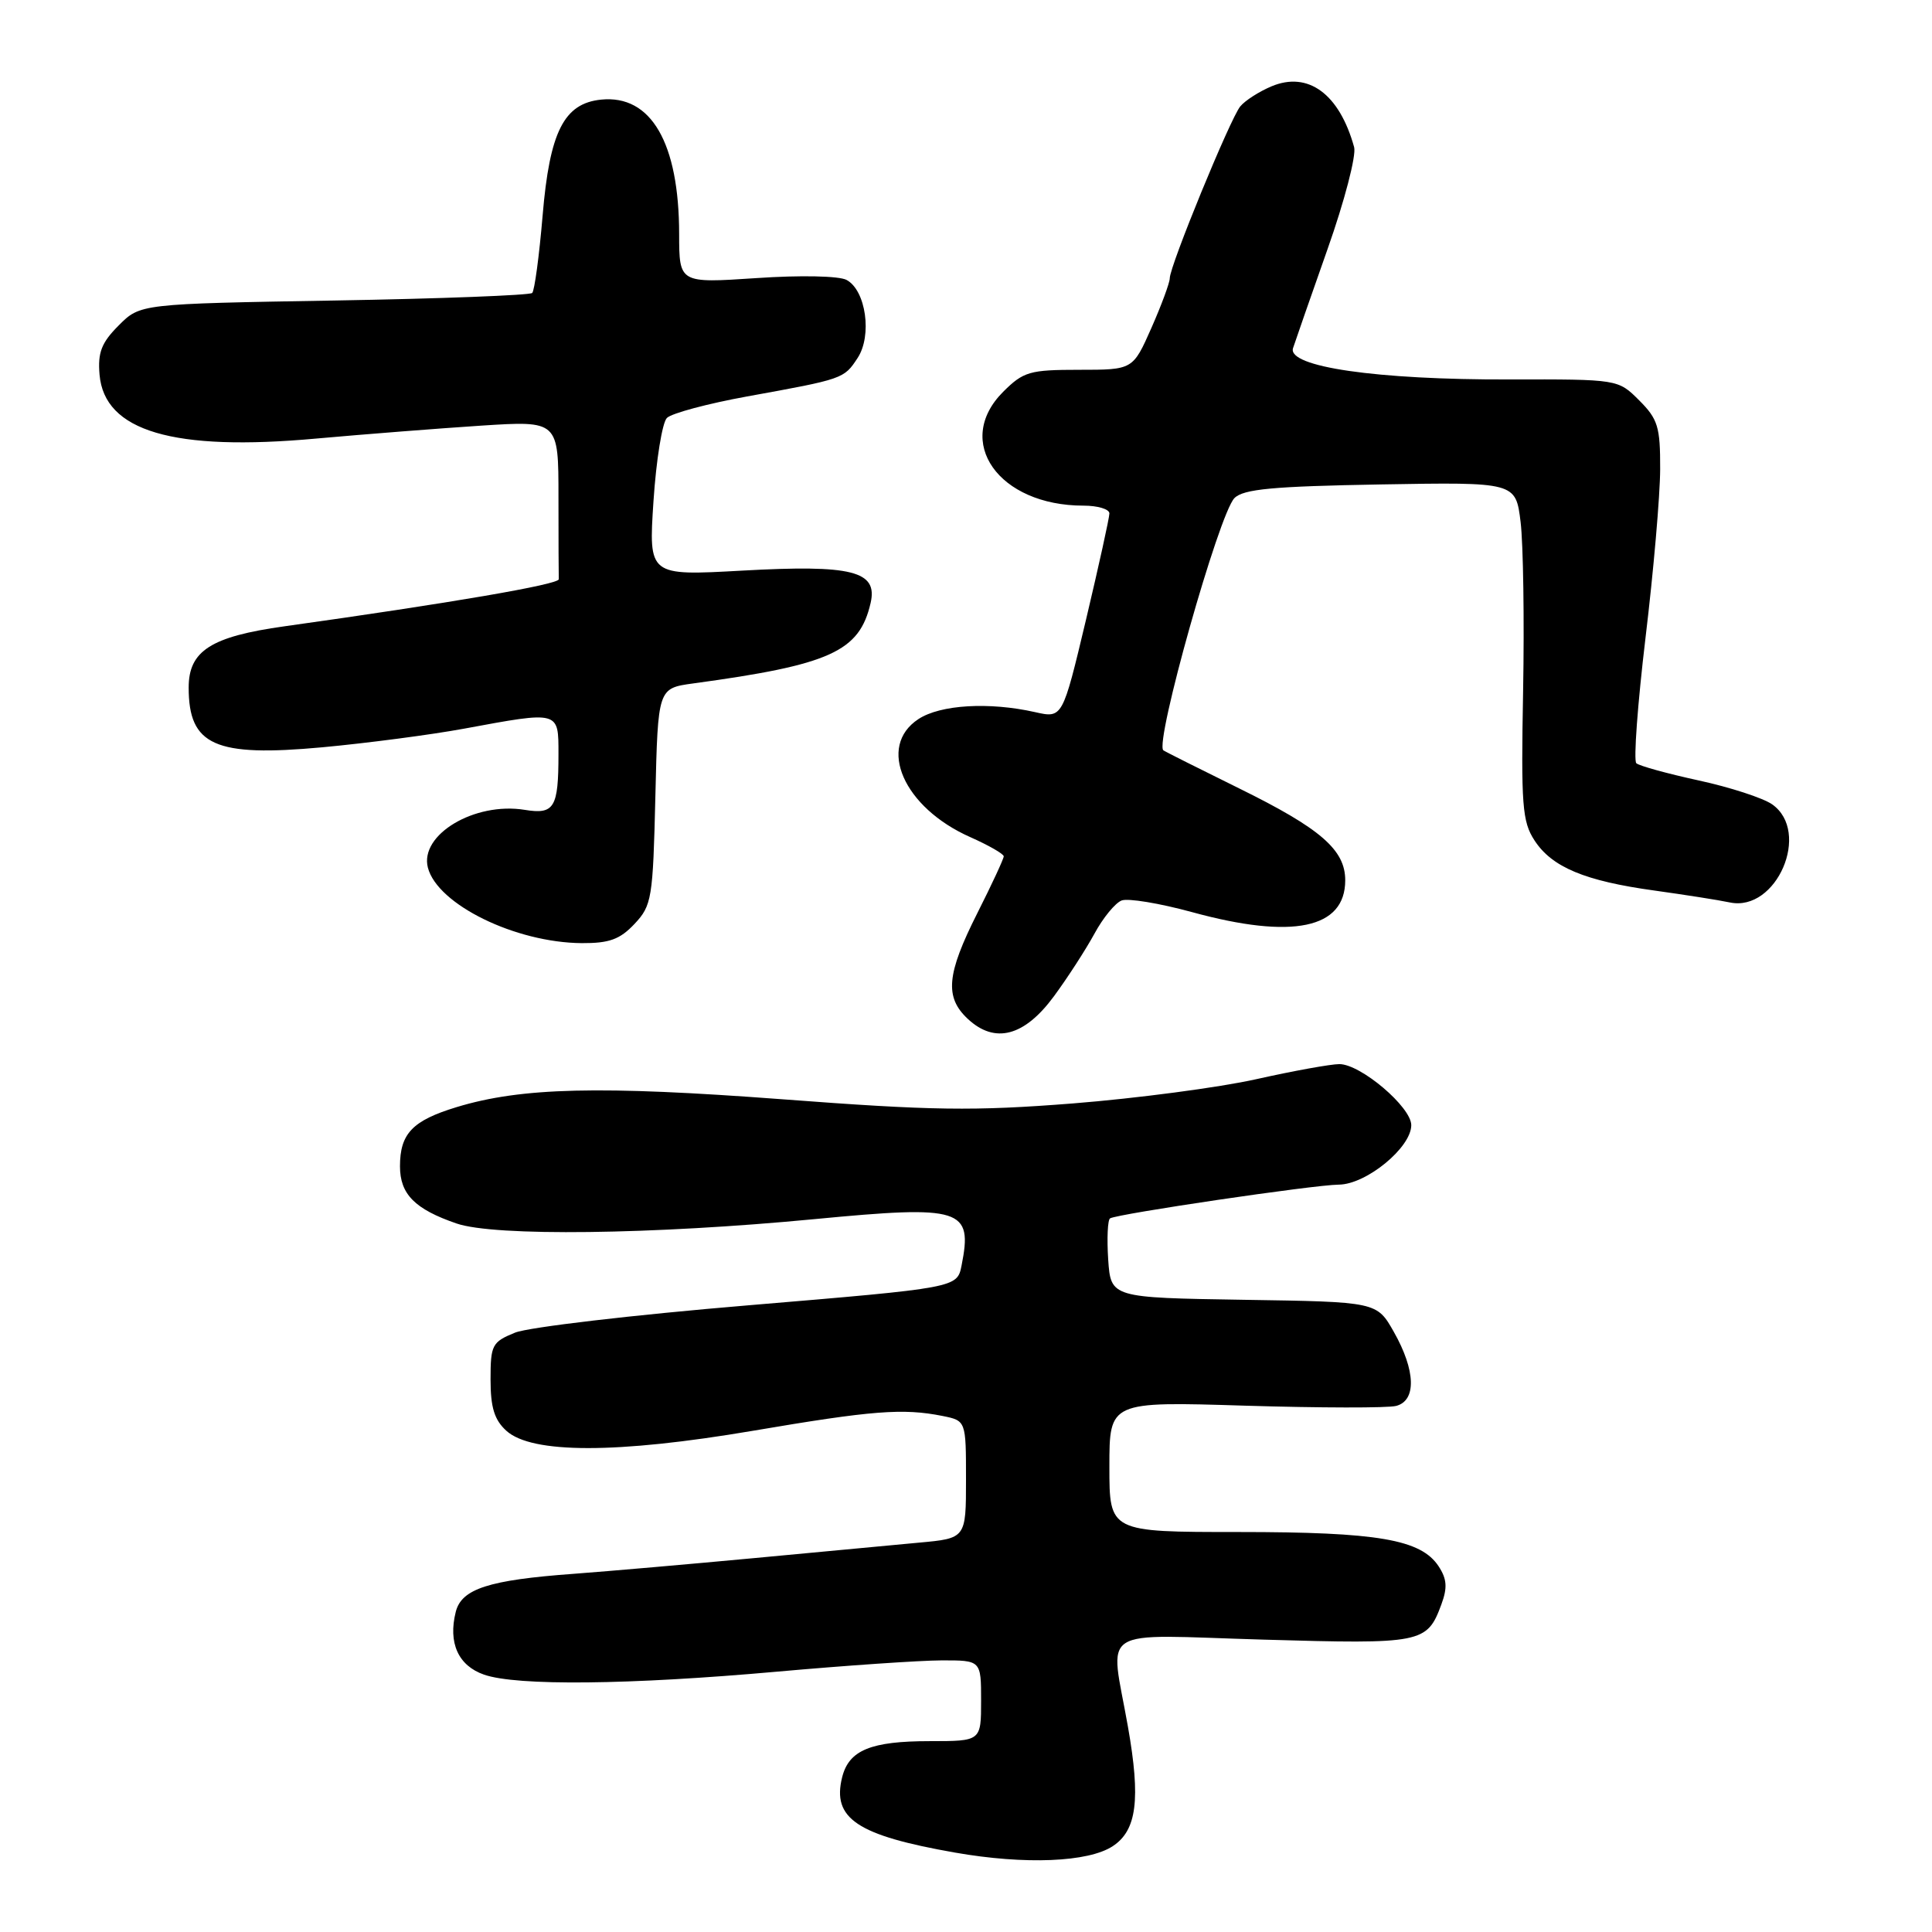 <?xml version="1.0" encoding="UTF-8" standalone="no"?>
<!DOCTYPE svg PUBLIC "-//W3C//DTD SVG 1.1//EN" "http://www.w3.org/Graphics/SVG/1.1/DTD/svg11.dtd" >
<svg xmlns="http://www.w3.org/2000/svg" xmlns:xlink="http://www.w3.org/1999/xlink" version="1.1" viewBox="0 0 256 256">
 <g >
 <path fill="currentColor"
d=" M 147.44 244.63 C 150.63 242.54 151.16 238.44 149.46 228.81 C 147.08 215.27 145.00 216.61 167.43 217.26 C 188.44 217.87 189.08 217.74 190.98 212.62 C 191.81 210.38 191.73 209.24 190.63 207.55 C 188.28 203.98 182.59 203.00 164.13 203.00 C 147.00 203.00 147.00 203.00 147.00 194.35 C 147.00 185.70 147.00 185.70 165.00 186.26 C 174.90 186.56 183.90 186.58 185.00 186.29 C 187.71 185.58 187.58 181.59 184.70 176.50 C 182.44 172.50 182.44 172.50 164.81 172.23 C 147.19 171.95 147.19 171.95 146.84 166.88 C 146.66 164.09 146.77 161.64 147.09 161.44 C 148.07 160.84 174.06 157.00 177.40 156.97 C 181.05 156.94 187.00 152.05 187.00 149.09 C 187.00 146.69 180.30 141.00 177.47 141.00 C 176.33 141.00 171.37 141.90 166.45 143.00 C 161.53 144.10 150.60 145.54 142.17 146.21 C 129.01 147.24 123.57 147.17 103.67 145.66 C 79.48 143.84 69.08 144.09 60.50 146.70 C 54.65 148.48 53.00 150.21 53.00 154.54 C 53.00 158.23 54.96 160.22 60.50 162.12 C 65.52 163.85 86.51 163.59 107.94 161.54 C 127.47 159.67 128.92 160.13 127.41 167.70 C 126.82 170.64 126.82 170.64 99.16 172.96 C 83.95 174.23 70.04 175.86 68.25 176.58 C 65.20 177.82 65.00 178.21 65.00 182.79 C 65.00 186.50 65.51 188.15 67.10 189.59 C 70.47 192.64 81.75 192.64 99.74 189.59 C 115.61 186.89 119.64 186.58 124.88 187.62 C 128.00 188.25 128.00 188.25 128.00 196.05 C 128.00 203.84 128.00 203.84 121.75 204.41 C 118.31 204.73 108.53 205.65 100.00 206.45 C 91.47 207.25 80.67 208.19 76.00 208.54 C 64.75 209.36 61.16 210.53 60.39 213.58 C 59.36 217.69 60.72 220.71 64.14 221.90 C 68.48 223.41 83.33 223.26 103.00 221.50 C 112.08 220.69 121.86 220.02 124.75 220.01 C 130.00 220.00 130.00 220.00 130.00 225.35 C 130.00 230.71 130.00 230.71 123.21 230.71 C 115.39 230.71 112.49 231.90 111.59 235.49 C 110.22 240.97 113.57 243.20 126.56 245.48 C 135.80 247.10 144.20 246.76 147.44 244.63 Z  M 139.66 132.00 C 141.48 129.53 143.89 125.79 145.03 123.70 C 146.16 121.61 147.78 119.64 148.62 119.32 C 149.46 118.99 153.66 119.69 157.95 120.86 C 171.26 124.51 178.25 123.06 178.25 116.64 C 178.25 112.60 174.99 109.78 164.18 104.46 C 158.86 101.84 154.34 99.57 154.15 99.42 C 152.96 98.45 161.52 68.06 163.57 66.00 C 164.76 64.80 168.69 64.44 182.95 64.19 C 200.84 63.88 200.84 63.88 201.49 69.19 C 201.84 72.11 201.99 82.16 201.82 91.53 C 201.54 106.67 201.70 108.87 203.33 111.36 C 205.64 114.91 210.00 116.73 219.21 118.00 C 223.22 118.56 227.72 119.26 229.22 119.58 C 235.42 120.87 240.00 110.22 234.82 106.58 C 233.62 105.74 229.23 104.31 225.07 103.41 C 220.90 102.50 217.19 101.48 216.82 101.13 C 216.44 100.78 216.99 93.30 218.04 84.50 C 219.10 75.70 219.97 65.65 219.98 62.17 C 220.00 56.56 219.68 55.53 217.20 53.05 C 214.40 50.25 214.40 50.25 199.95 50.28 C 182.43 50.33 170.57 48.61 171.33 46.14 C 171.62 45.24 173.68 39.33 175.91 33.00 C 178.15 26.67 179.73 20.61 179.43 19.50 C 177.48 12.45 173.34 9.40 168.48 11.44 C 166.84 12.13 164.98 13.32 164.34 14.10 C 163.02 15.70 155.00 35.24 155.00 36.87 C 155.00 37.46 153.90 40.43 152.56 43.47 C 150.11 49.00 150.11 49.00 142.98 49.00 C 136.43 49.00 135.61 49.24 132.92 51.92 C 126.33 58.52 132.32 67.00 143.57 67.00 C 145.45 67.00 147.00 67.46 147.00 68.03 C 147.00 68.60 145.60 74.94 143.90 82.12 C 140.79 95.18 140.79 95.18 137.15 94.36 C 131.06 92.99 124.61 93.37 121.70 95.28 C 116.16 98.91 119.72 107.01 128.58 110.93 C 131.01 112.01 133.00 113.15 133.00 113.47 C 133.00 113.79 131.43 117.18 129.50 121.00 C 125.42 129.09 125.15 132.13 128.24 135.01 C 131.83 138.36 135.74 137.33 139.66 132.00 Z  M 84.08 122.42 C 86.37 119.98 86.52 119.07 86.84 105.52 C 87.18 91.20 87.18 91.20 91.84 90.56 C 110.01 88.09 113.88 86.34 115.36 79.90 C 116.34 75.66 112.91 74.80 98.33 75.61 C 85.94 76.30 85.94 76.30 86.59 66.40 C 86.95 60.95 87.75 55.99 88.37 55.38 C 88.99 54.76 93.78 53.48 99.00 52.53 C 111.75 50.22 111.83 50.20 113.64 47.43 C 115.59 44.46 114.74 38.46 112.17 37.09 C 111.17 36.56 106.08 36.45 100.22 36.85 C 90.00 37.53 90.00 37.53 89.99 31.02 C 89.98 18.92 86.27 12.53 79.65 13.20 C 74.73 13.70 72.83 17.45 71.90 28.56 C 71.45 33.89 70.83 38.51 70.52 38.82 C 70.21 39.12 58.40 39.58 44.27 39.82 C 18.58 40.26 18.58 40.26 15.73 43.12 C 13.45 45.40 12.94 46.70 13.19 49.64 C 13.83 57.14 22.96 59.84 41.92 58.11 C 48.29 57.54 58.11 56.77 63.75 56.40 C 74.00 55.74 74.00 55.74 74.00 65.87 C 74.00 71.44 74.02 76.34 74.04 76.75 C 74.09 77.44 59.56 79.93 37.68 82.99 C 27.95 84.35 25.00 86.24 25.00 91.11 C 25.00 98.78 28.47 100.33 42.71 99.02 C 48.65 98.47 57.10 97.36 61.50 96.55 C 74.17 94.21 74.00 94.16 74.00 99.92 C 74.00 107.04 73.45 107.95 69.53 107.31 C 62.88 106.23 55.56 110.61 56.70 114.98 C 57.98 119.85 68.28 124.90 77.08 124.97 C 80.73 124.99 82.14 124.48 84.08 122.42 Z "/>
</g>
</svg>